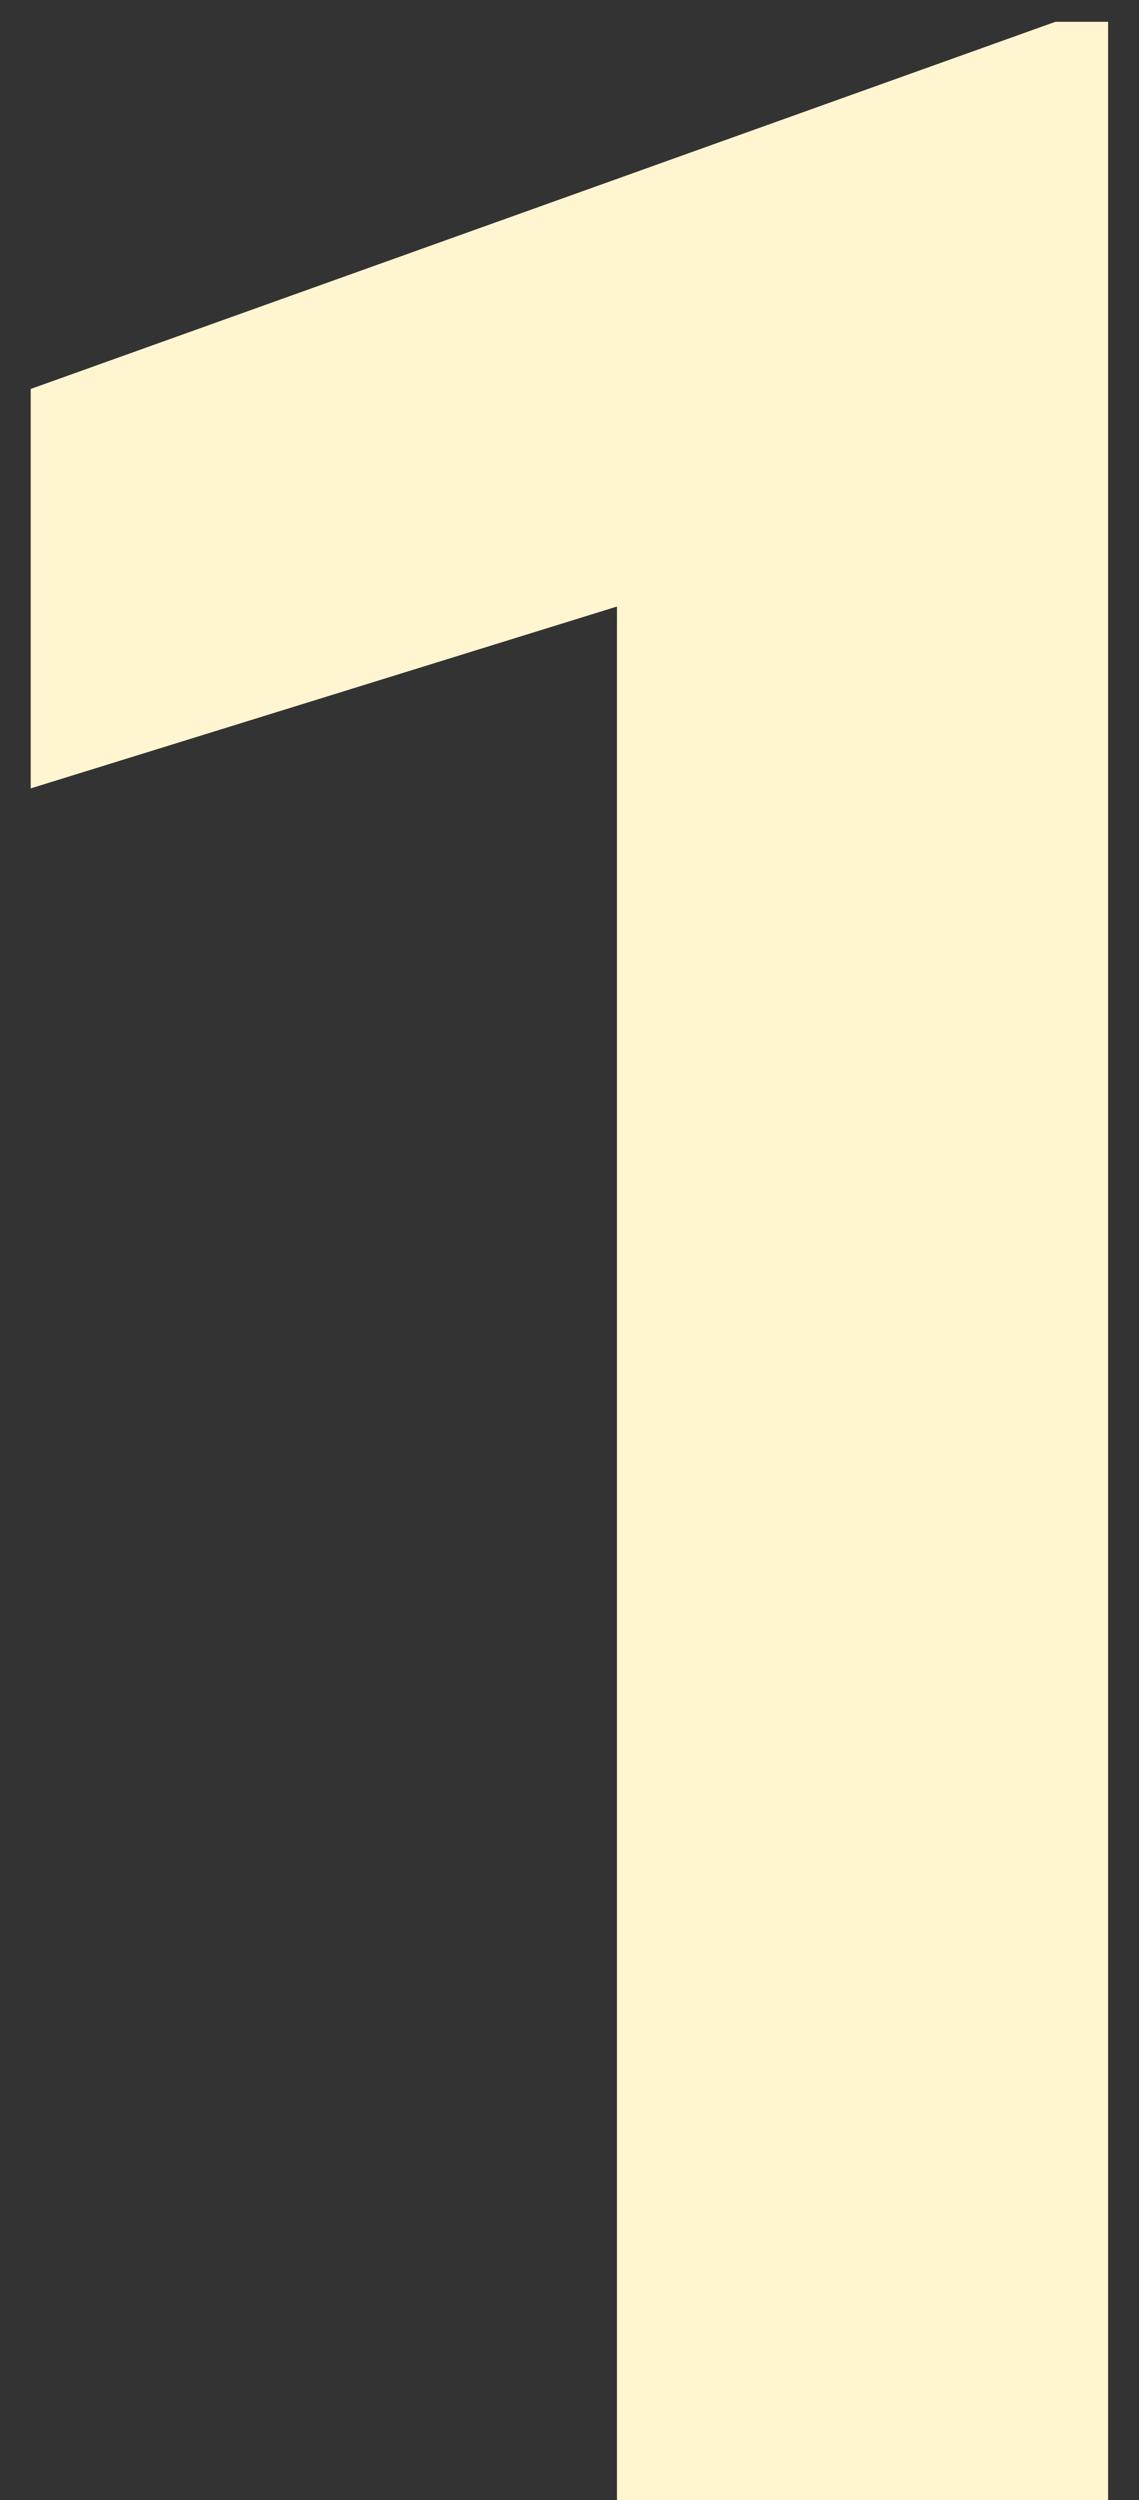 <svg width="36" height="79" viewBox="0 0 36 79" fill="none" xmlns="http://www.w3.org/2000/svg">
<rect x="0" y="0" width="36" height="79" fill="#333333" stroke="none"/>
<path d="M35.023 79H19.5V19.166L0.97 24.913V12.291L33.357 0.689H35.023V79Z" fill="#FFF5D1"/>
</svg>
